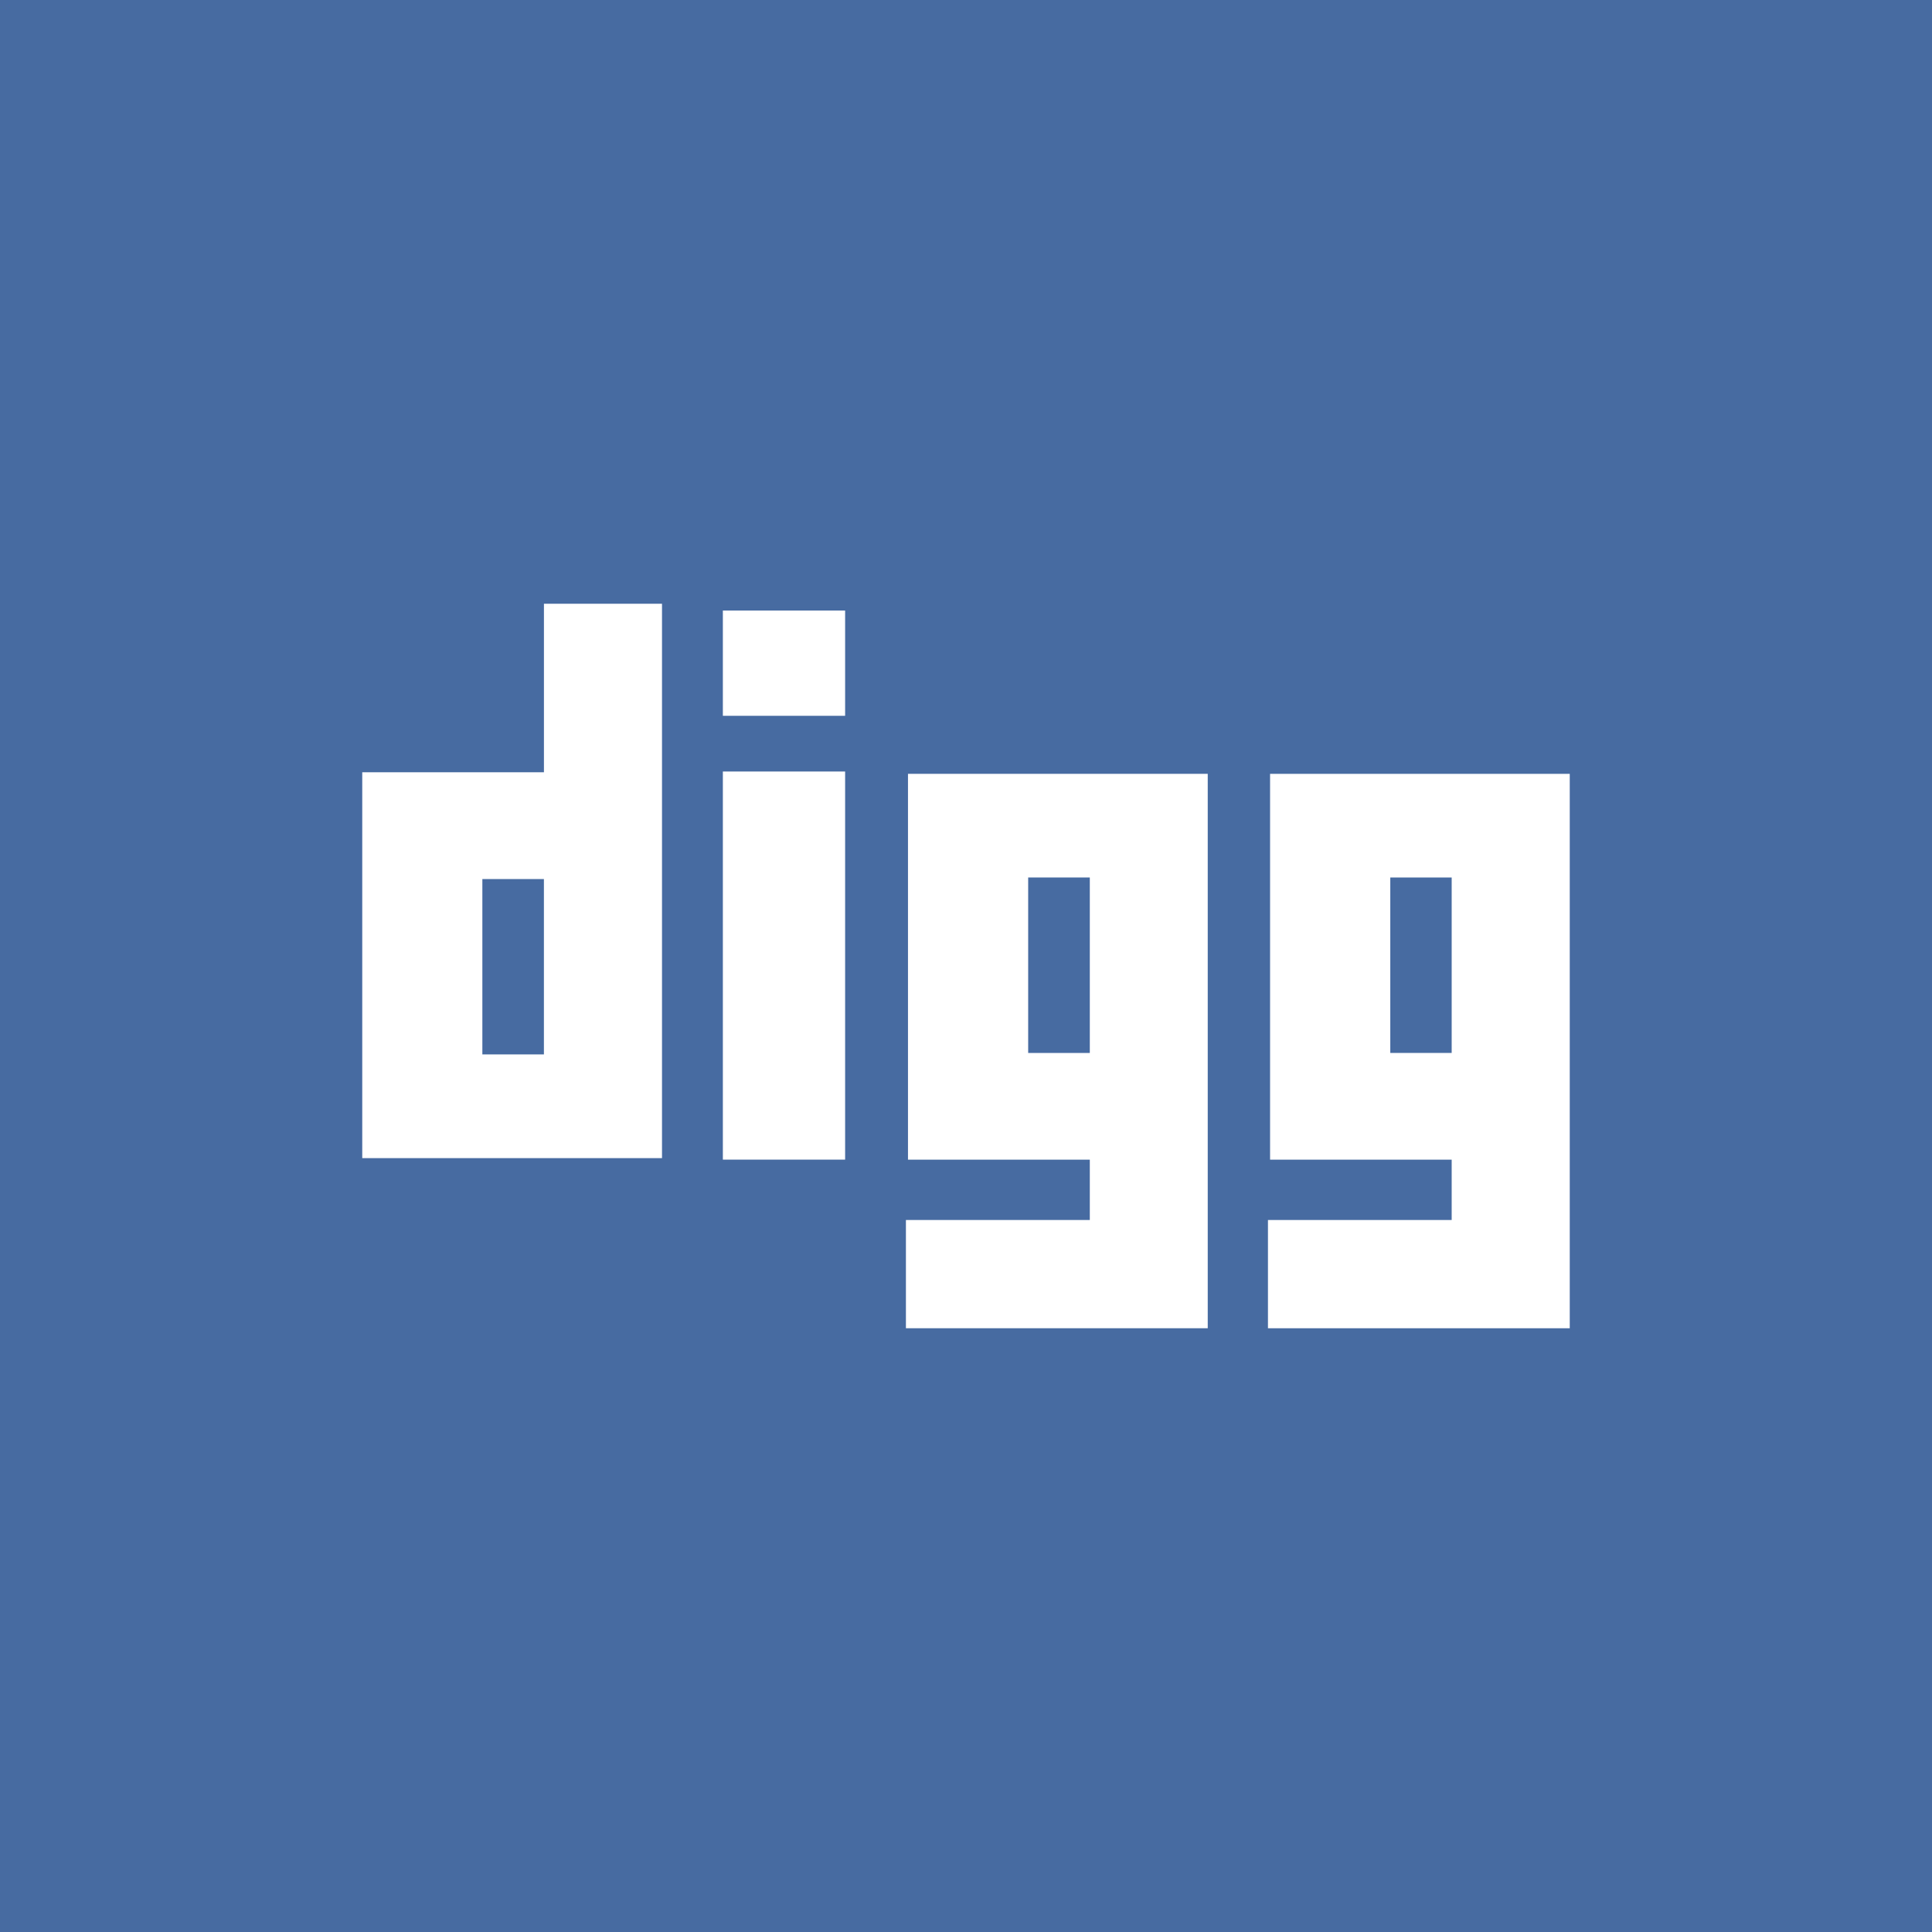 <?xml version="1.0" encoding="utf-8"?>
<!-- Generator: Adobe Illustrator 21.1.0, SVG Export Plug-In . SVG Version: 6.00 Build 0)  -->
<svg version="1.1" id="Digg" xmlns="http://www.w3.org/2000/svg" xmlns:xlink="http://www.w3.org/1999/xlink" x="0px" y="0px"
	 viewBox="0 0 72 72" enable-background="new 0 0 72 72" xml:space="preserve">
<g>
	<rect fill="#476BA1" width="72" height="72"/>
	<g>
		<path fill="#FFFFFF" d="M24.671,22.5h-4.4v6.28H13.5v14.38h11.171V22.5z M20.27,39.295h-2.294v-6.535h2.294
			V39.295z"/>
		<path fill="#FFFFFF" d="M45.009,49.5V28.839H33.838v14.378h6.776v2.249h-6.853V49.5h9.305H45.009z M40.614,39.24
			h-2.297v-6.538h2.297V39.24z"/>
		<path fill="#FFFFFF" d="M47.332,43.217h6.768v2.249H47.253V49.5h9.305H58.5V28.839H47.332V43.217z M51.812,32.702h2.288
			v6.538h-2.288V32.702z"/>
		<rect x="26.939" y="28.752" fill="#FFFFFF" width="4.556" height="14.464"/>
		<rect x="26.939" y="22.753" fill="#FFFFFF" width="4.556" height="3.923"/>
	</g>
</g>
</svg>
